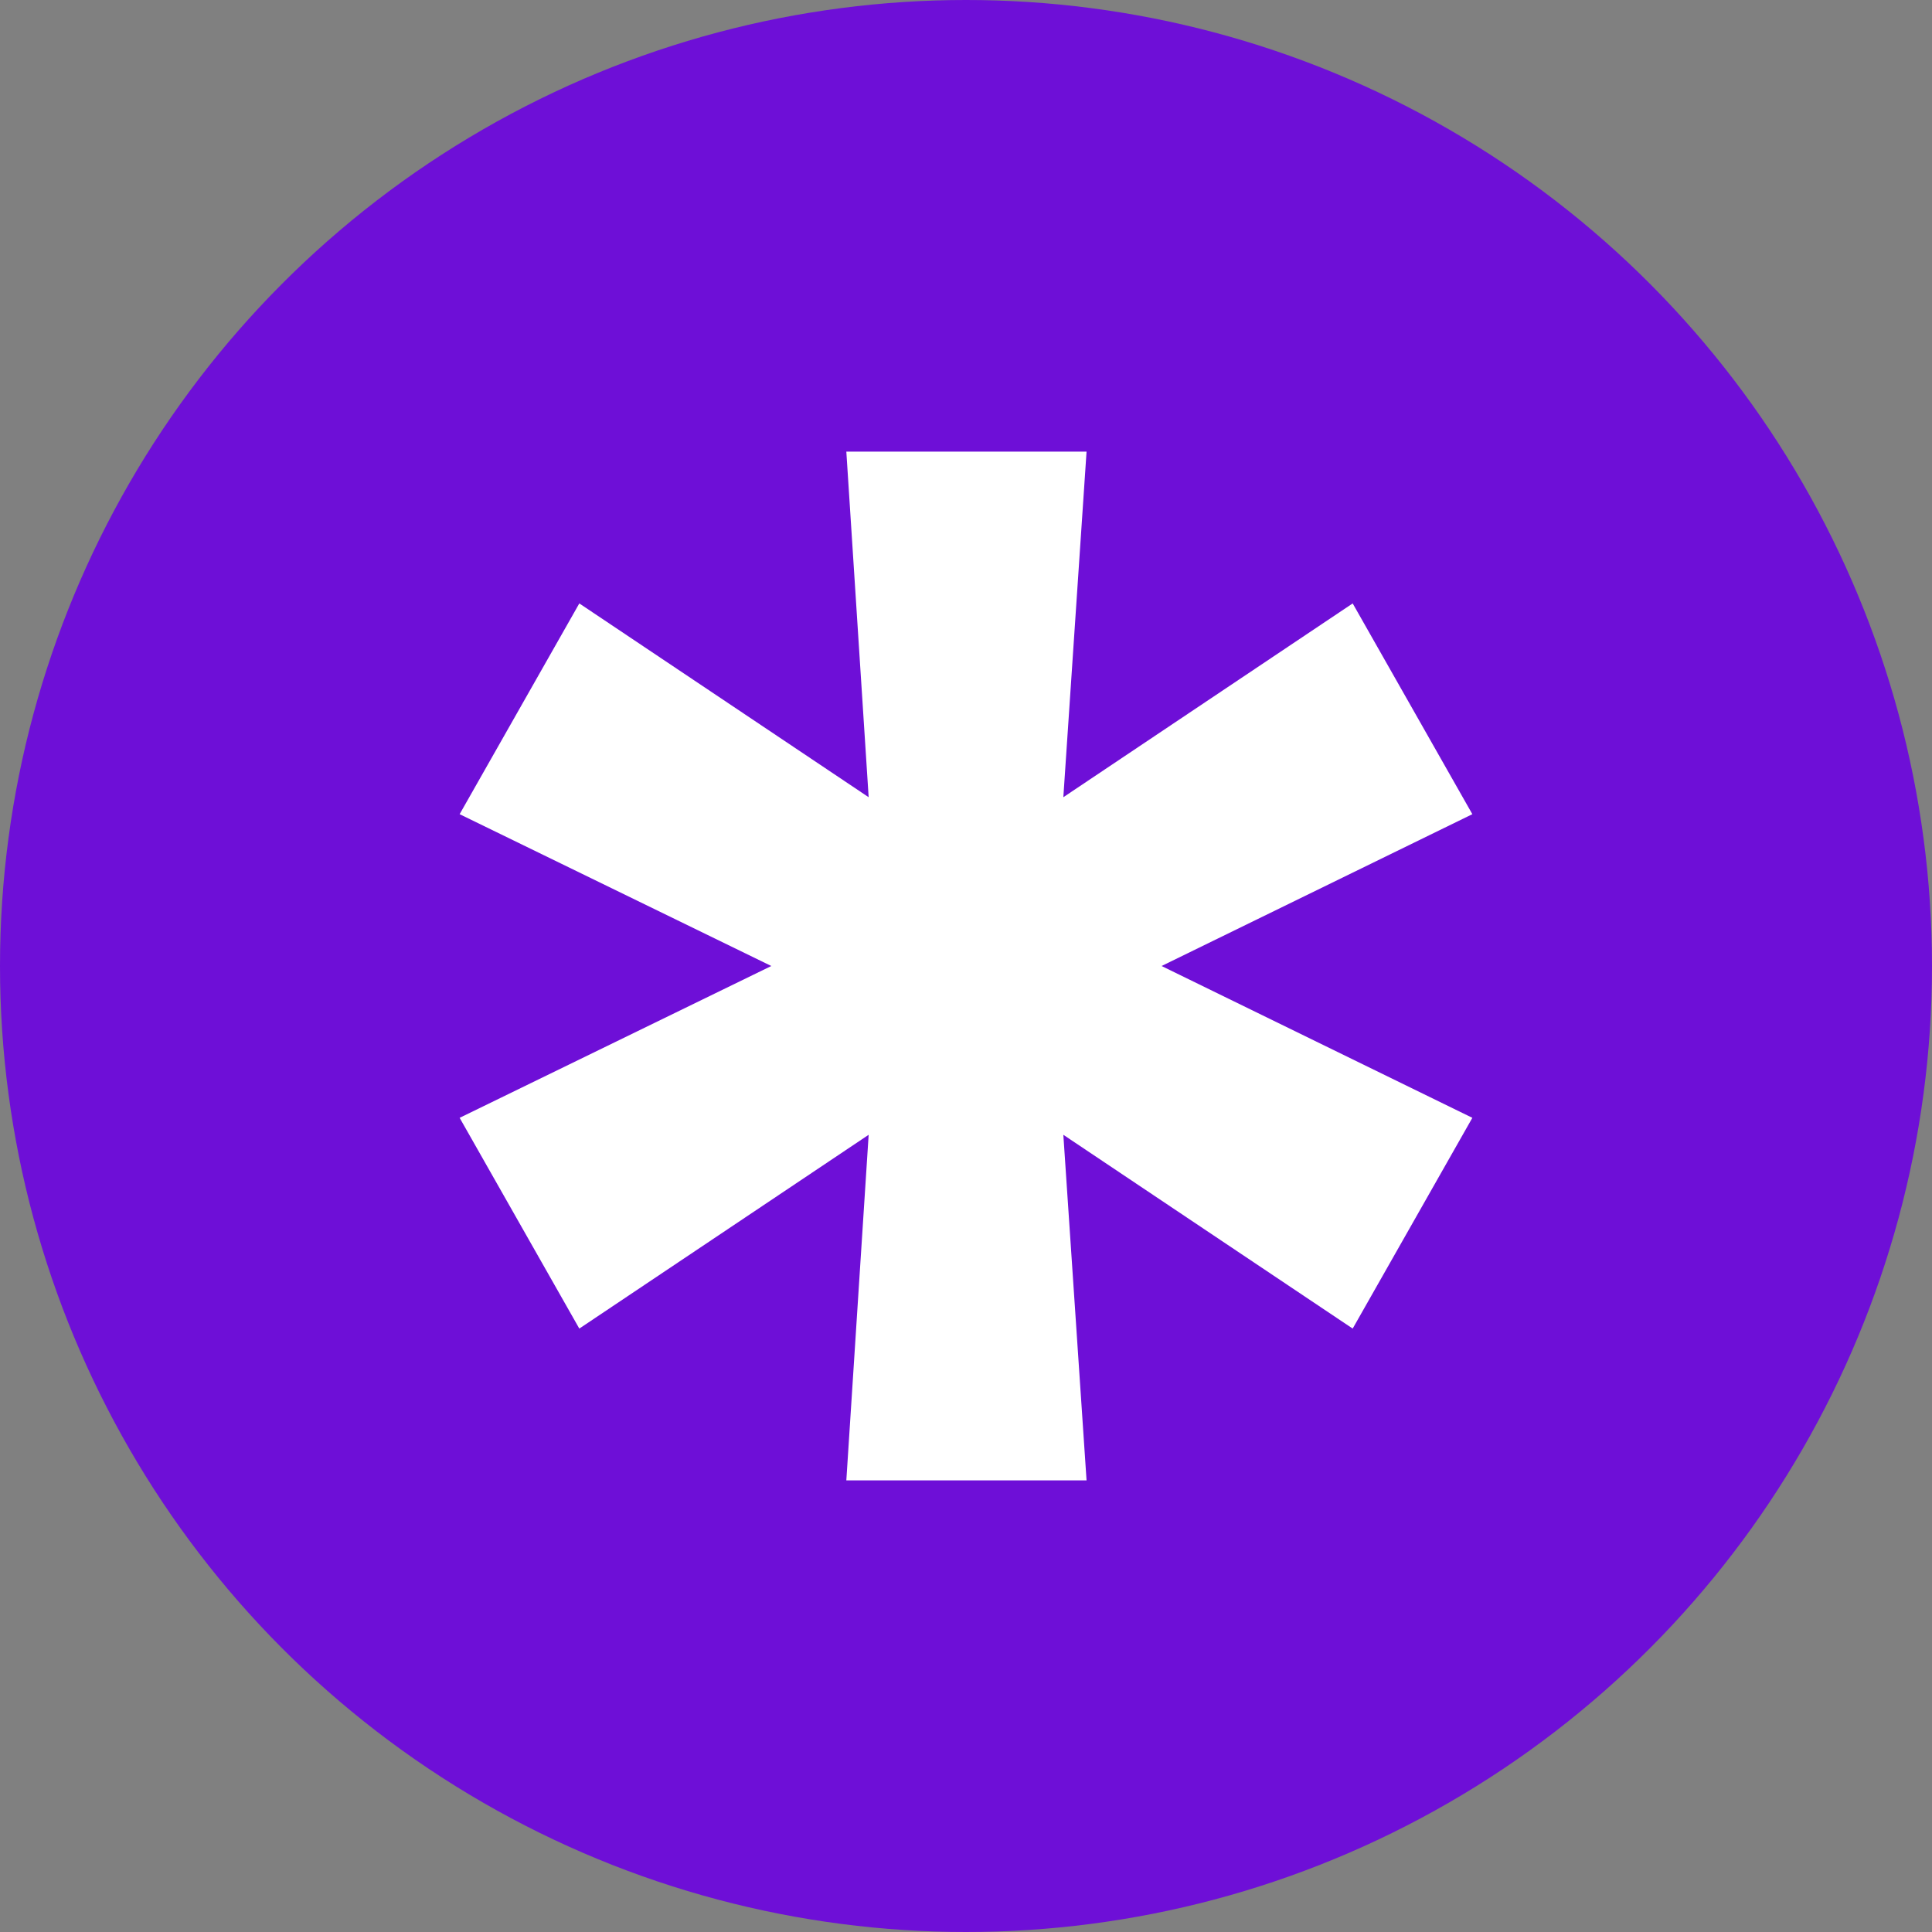 <?xml version="1.0" encoding="UTF-8"?>
<svg xmlns="http://www.w3.org/2000/svg" width="800" height="800" version="1.1" viewBox="0 0 800 800">
  <rect x="0" y="0" width="800" height="800" fill="#808080" stroke="none"/>
  <!-- Generator: Adobe Illustrator 29.5.0, SVG Export Plug-In . SVG Version: 2.1.0 Build 137)  -->
  <defs>
    <style>
      .st0 {
        fill: #6e0fd7;
      }

      .st1 {
        fill: #fff;
      }
    </style>
  </defs>
  <g id="Background">
    <circle class="st0" cx="400" cy="400" r="400"/>
  </g>
  <g id="ICONS">
    <path class="st1" d="M359.693,469.892l-119.813,80.244-49.552-87.27,129.057-62.865-129.057-62.865,49.552-87.27,119.813,80.244-9.245-143.108h99.473l-9.615,143.108,119.813-80.244,49.552,87.27-128.687,62.865,128.687,62.865-49.552,87.27-119.813-80.244,9.615,143.108h-99.473l9.245-143.108Z"/>
  </g>
</svg>